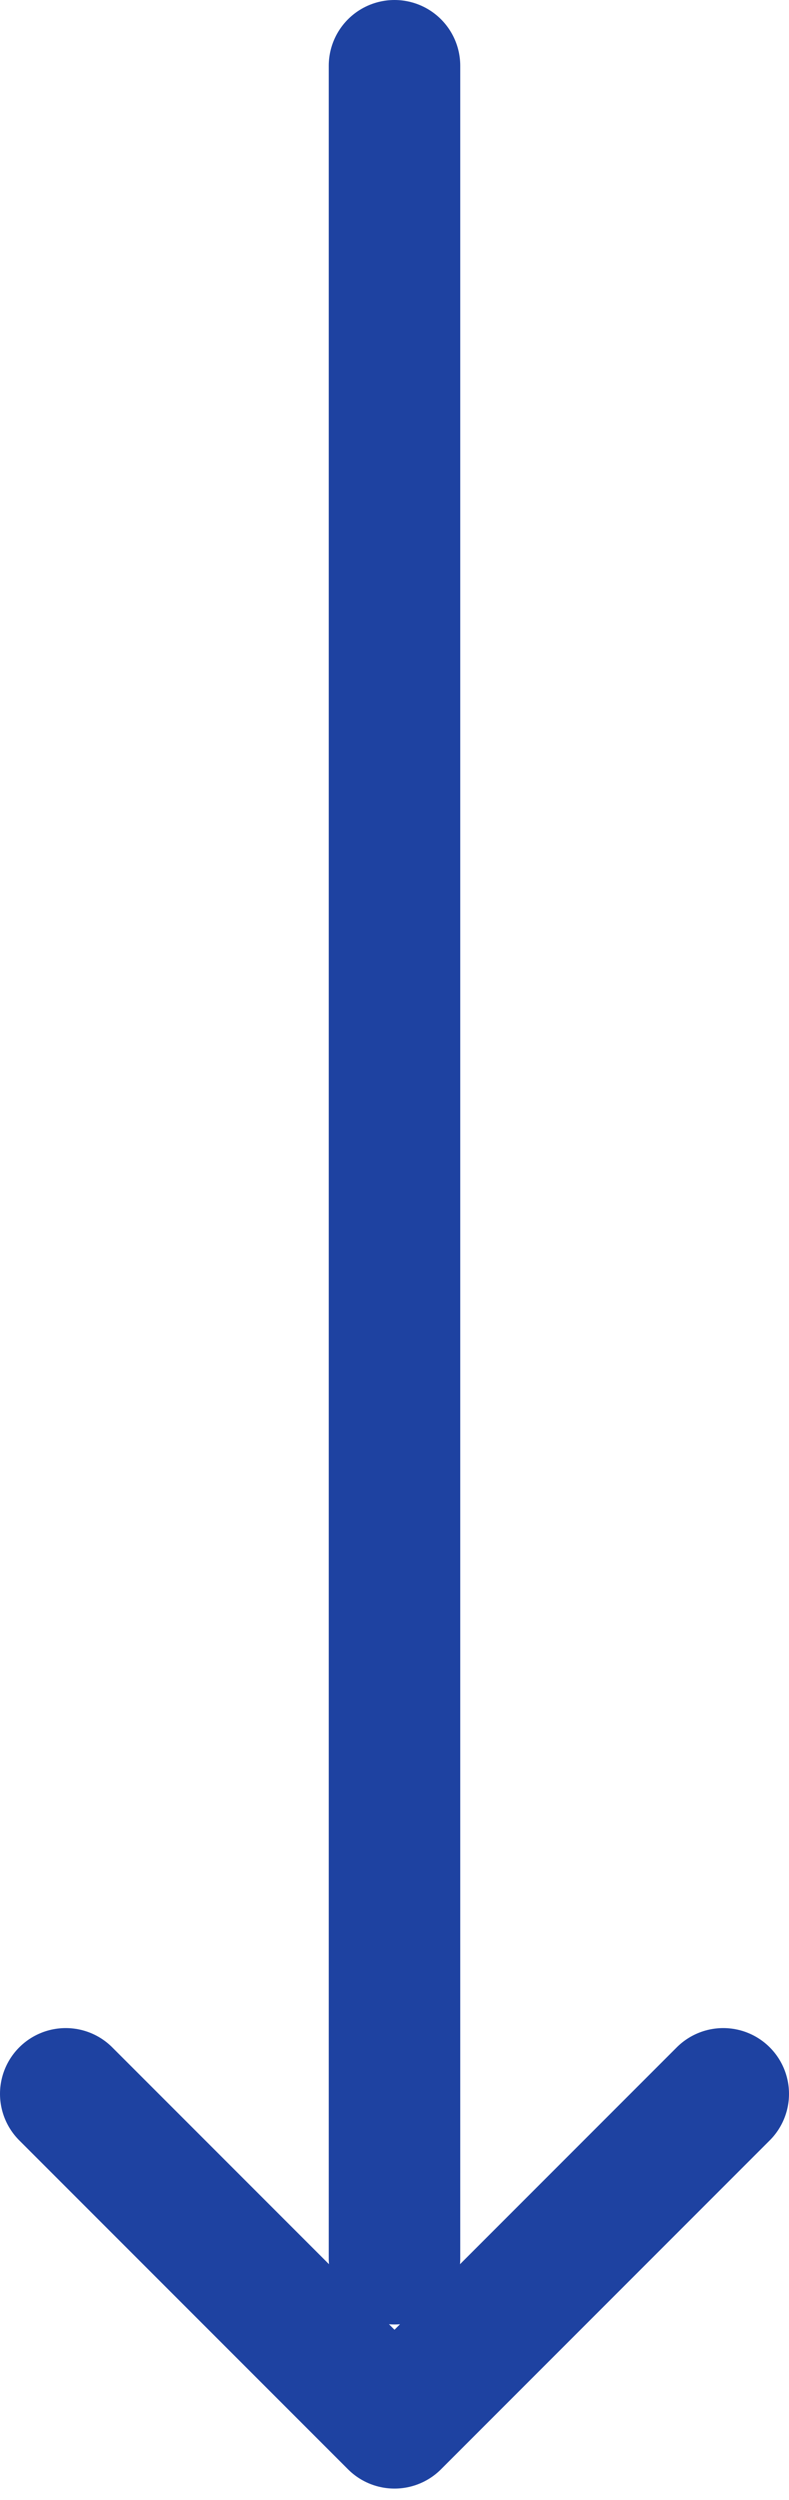 <svg width="36" height="114" xmlns="http://www.w3.org/2000/svg"><g stroke="#1e42a1" stroke-width="6" fill="none" fill-rule="evenodd" stroke-linecap="round" stroke-linejoin="round"><path d="M18 3v100M3 95.484l15 15 15-15"/></g></svg>

